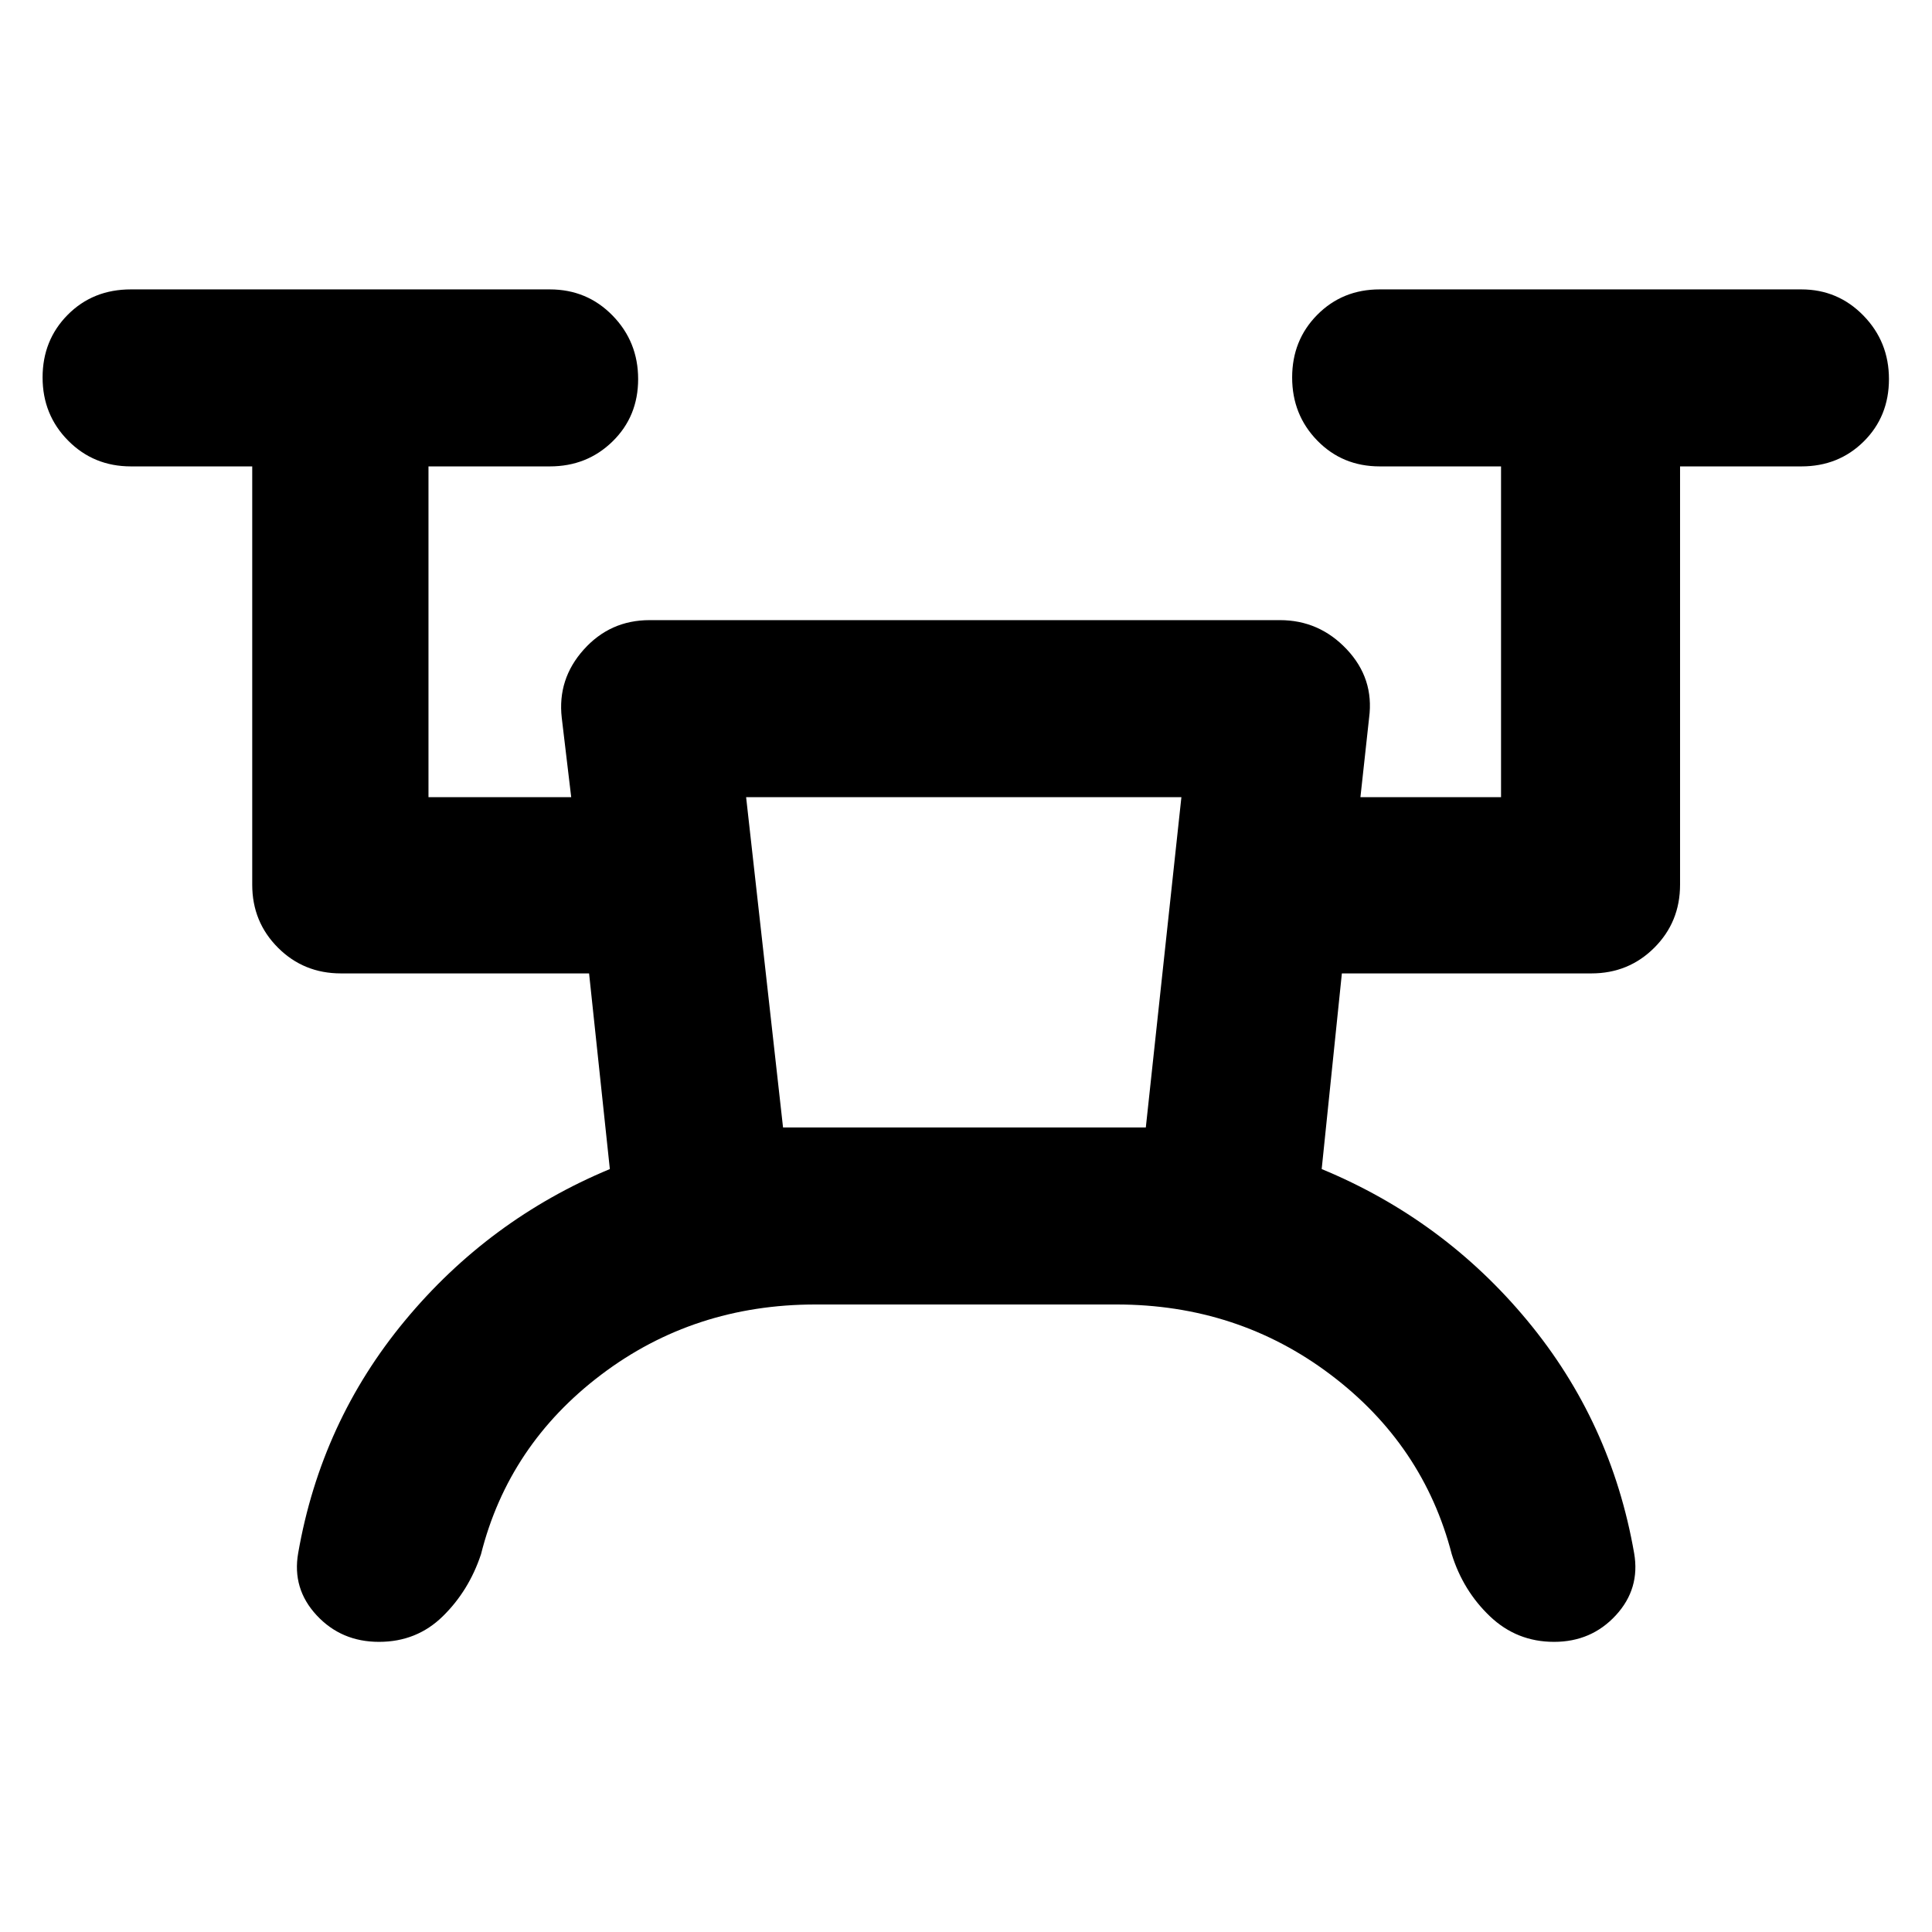 <svg xmlns="http://www.w3.org/2000/svg" height="40" viewBox="0 -960 960 960" width="40"><path d="M405.22-311.81q-60.38 0-106.45 34.85-46.07 34.84-59.77 89.28-6.01 18.1-18.97 30.8-12.95 12.71-31.7 12.71t-31-13.21q-12.26-13.2-9.17-30.87 11.36-65.23 53.02-115.5 41.66-50.28 101.85-75.35l-10.32-97.22H169.4q-18.5 0-31.28-12.78-12.79-12.79-12.79-31.29v-207.86H65.04q-18.5 0-31.19-12.82-12.69-12.82-12.69-31.37t12.5-31.15q12.51-12.61 31.38-12.61H273.2q18.5 0 31.19 13 12.7 13.01 12.7 31.56 0 18.55-12.7 30.97-12.69 12.42-31.19 12.42h-60.29v164.35h70.92l-4.7-39.45q-2.19-19.26 10.93-33.88 13.11-14.63 32.71-14.63H636q19.52 0 33.2 14.51 13.67 14.51 11.1 34.03l-4.31 39.42h69.87v-164.35h-60.29q-18.5 0-31.01-12.82-12.5-12.82-12.5-31.37t12.5-31.15q12.51-12.61 31.01-12.61H895.1q18.13 0 30.82 13 12.69 13.01 12.69 31.56 0 18.55-12.5 30.97-12.51 12.42-31.01 12.42h-60.29v207.86q0 18.5-12.78 31.29-12.79 12.78-31.29 12.78H666.77l-10.03 97.22q60.56 25.07 102.22 75.35 41.66 50.27 53.03 115.5 3.08 17.67-9.08 30.87-12.16 13.21-30.71 13.21t-31.87-12.71q-13.32-12.7-18.95-30.8-14.08-54.44-60.25-89.28-46.17-34.85-106.35-34.85H405.22Zm-16.13-87.96h180.26l17.68-164.13H370.74l18.35 164.13Zm0 0h180.26-180.26Z"/></svg>